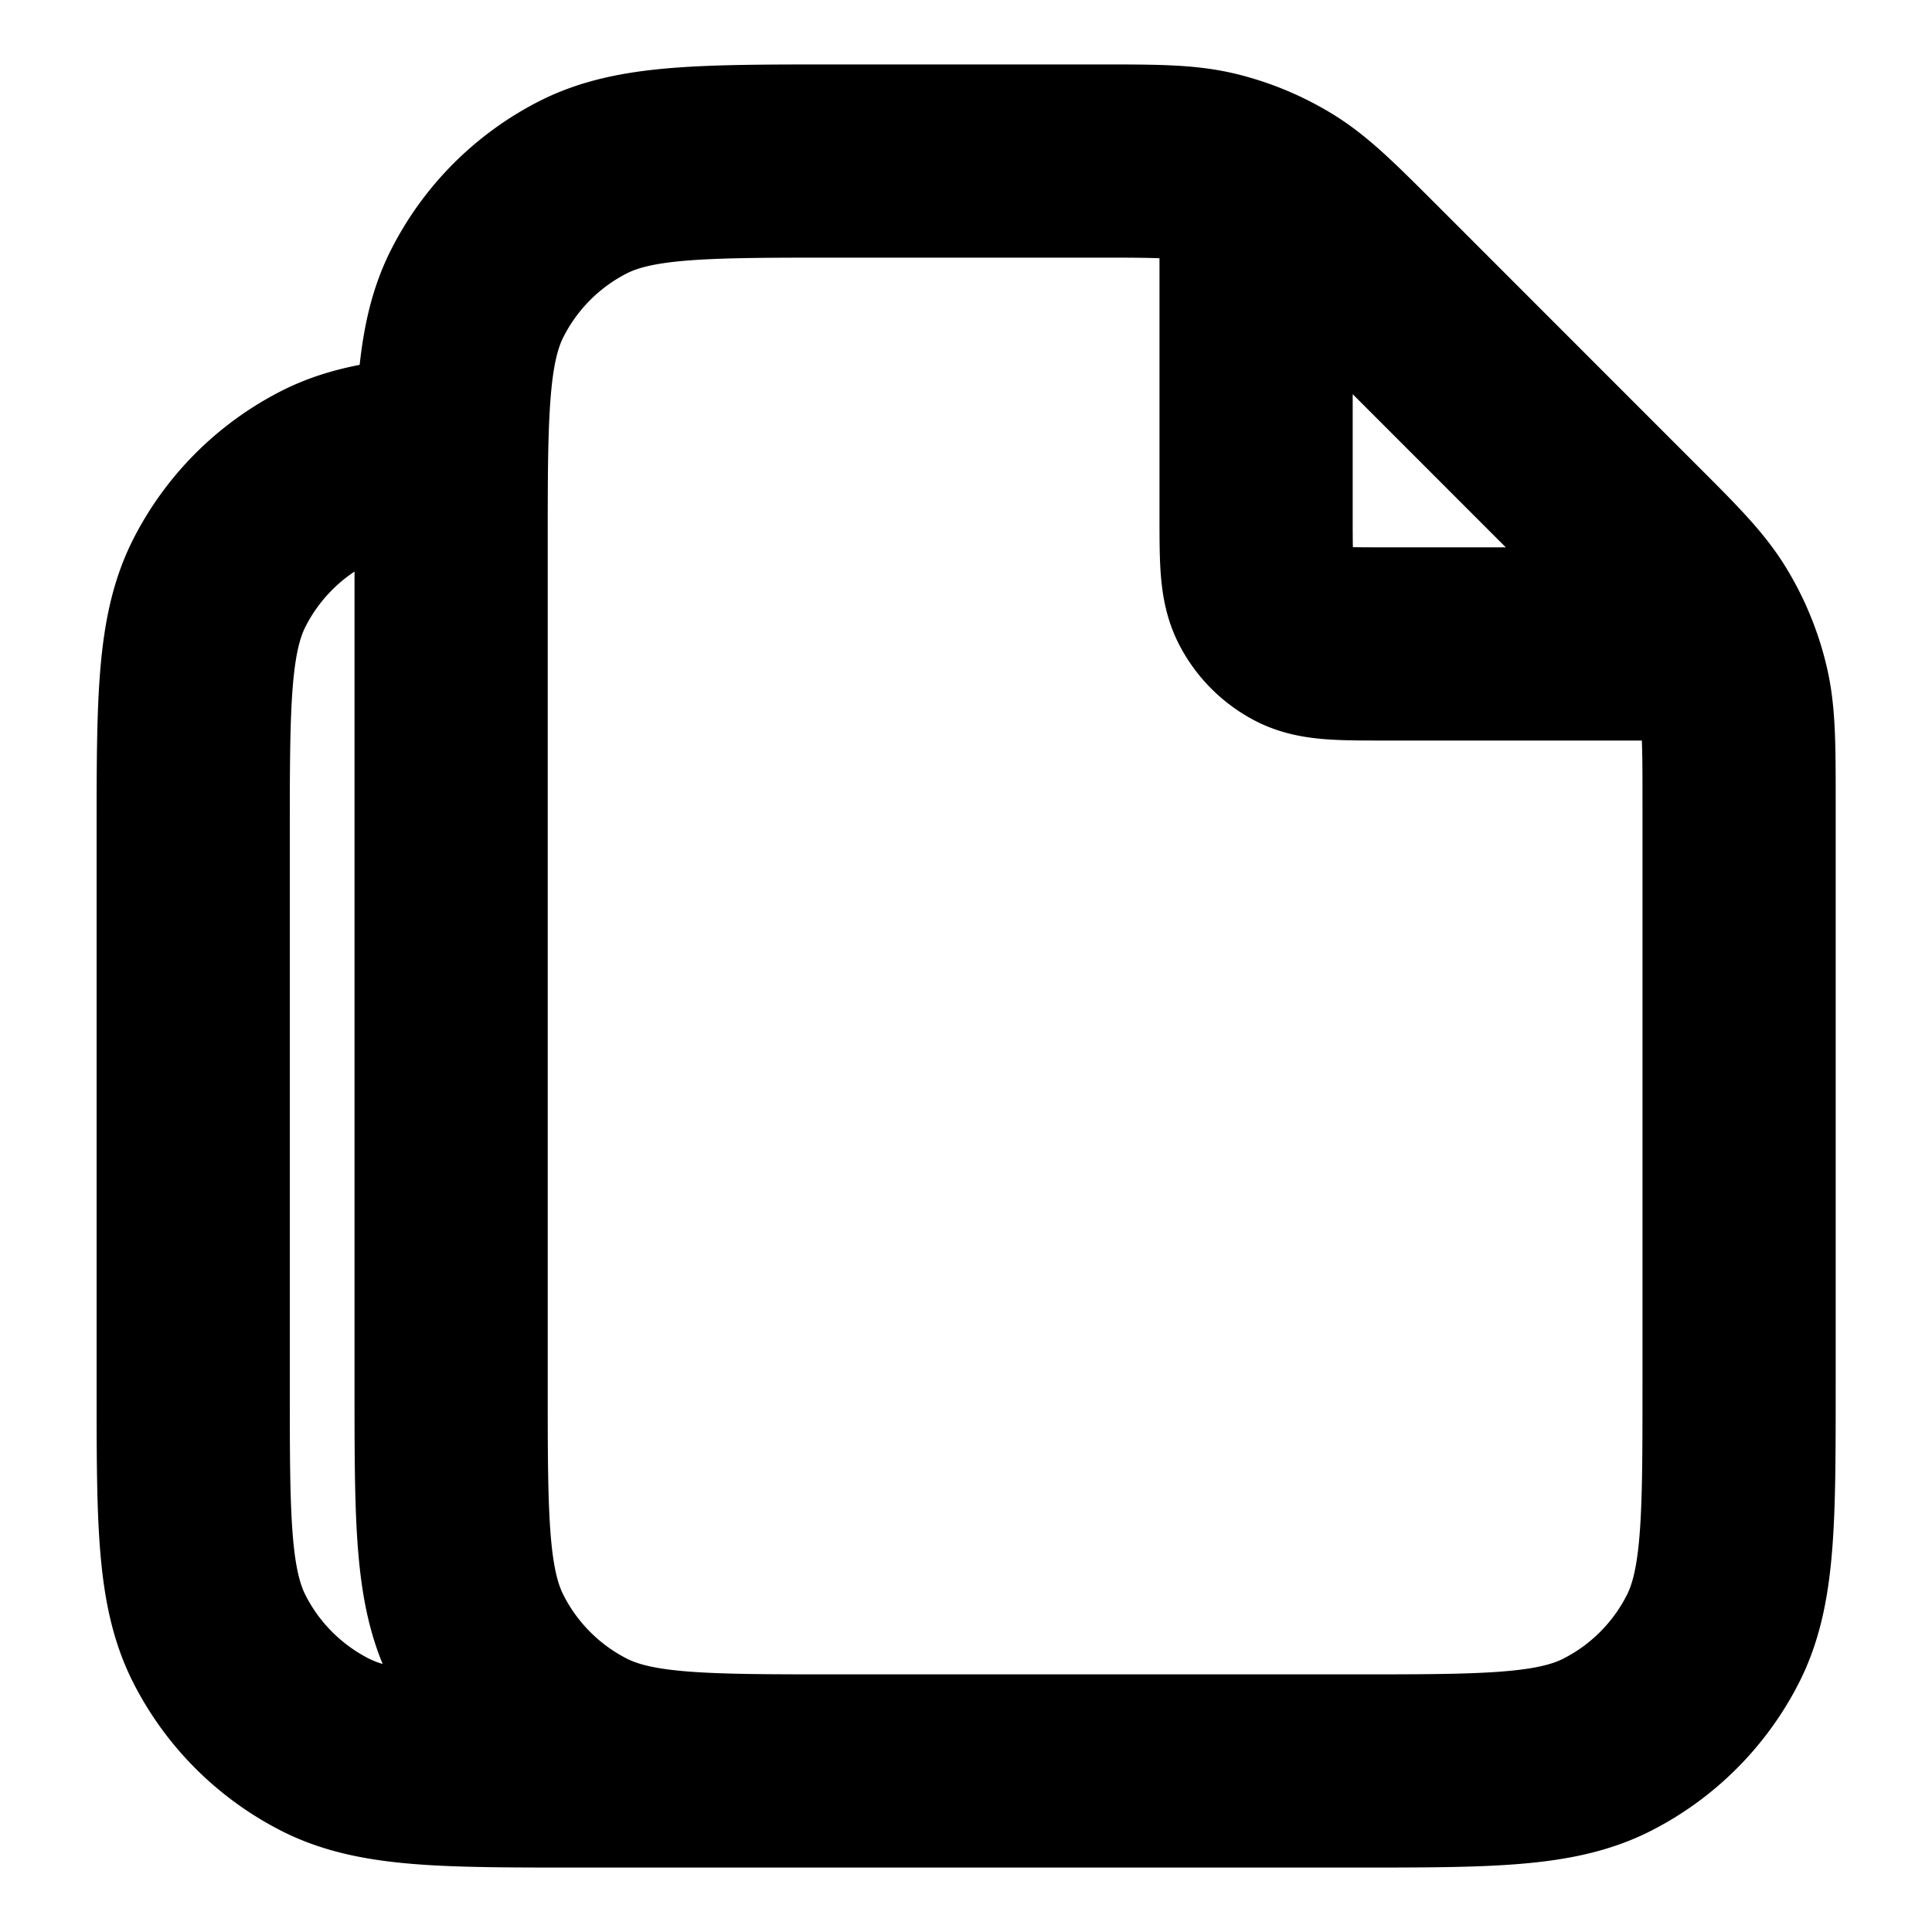 <svg xmlns="http://www.w3.org/2000/svg" viewBox="0 0 20 20" fill="none">
  <path d="M8.67 18.333c-1.4 0-2.1 0-2.635-.272a2.5 2.5 0 0 1-1.092-1.093c-.273-.534-.273-1.235-.273-2.635V5.667c0-.375 0-.7.005-.985M8.67 18.333H6c-1.4 0-2.1 0-2.635-.272a2.5 2.5 0 0 1-1.093-1.093C2 16.434 2 15.733 2 14.333V8.667c0-1.4 0-2.1.272-2.635a2.5 2.5 0 0 1 1.093-1.093c.331-.168.726-.233 1.31-.257M8.67 18.333h5.333c1.4 0 2.1 0 2.635-.272a2.5 2.5 0 0 0 1.093-1.093c.272-.534.272-1.235.272-2.635v-6.01c0-.61 0-.917-.069-1.204a2.5 2.5 0 0 0-.299-.723c-.155-.252-.37-.468-.803-.9l-2.657-2.658c-.432-.432-.649-.648-.9-.803a2.501 2.501 0 0 0-.723-.3c-.288-.068-.594-.068-1.205-.068H8.67c-1.4 0-2.1 0-2.635.272a2.5 2.5 0 0 0-1.092 1.093c-.2.391-.253.871-.268 1.65m8.328-2.79v3.441c0 .467 0 .7.091.879.08.157.208.284.364.364.179.09.412.09.879.09h3.442" stroke="currentColor" stroke-width="2" stroke-linecap="round" stroke-linejoin="round"/>
</svg>

